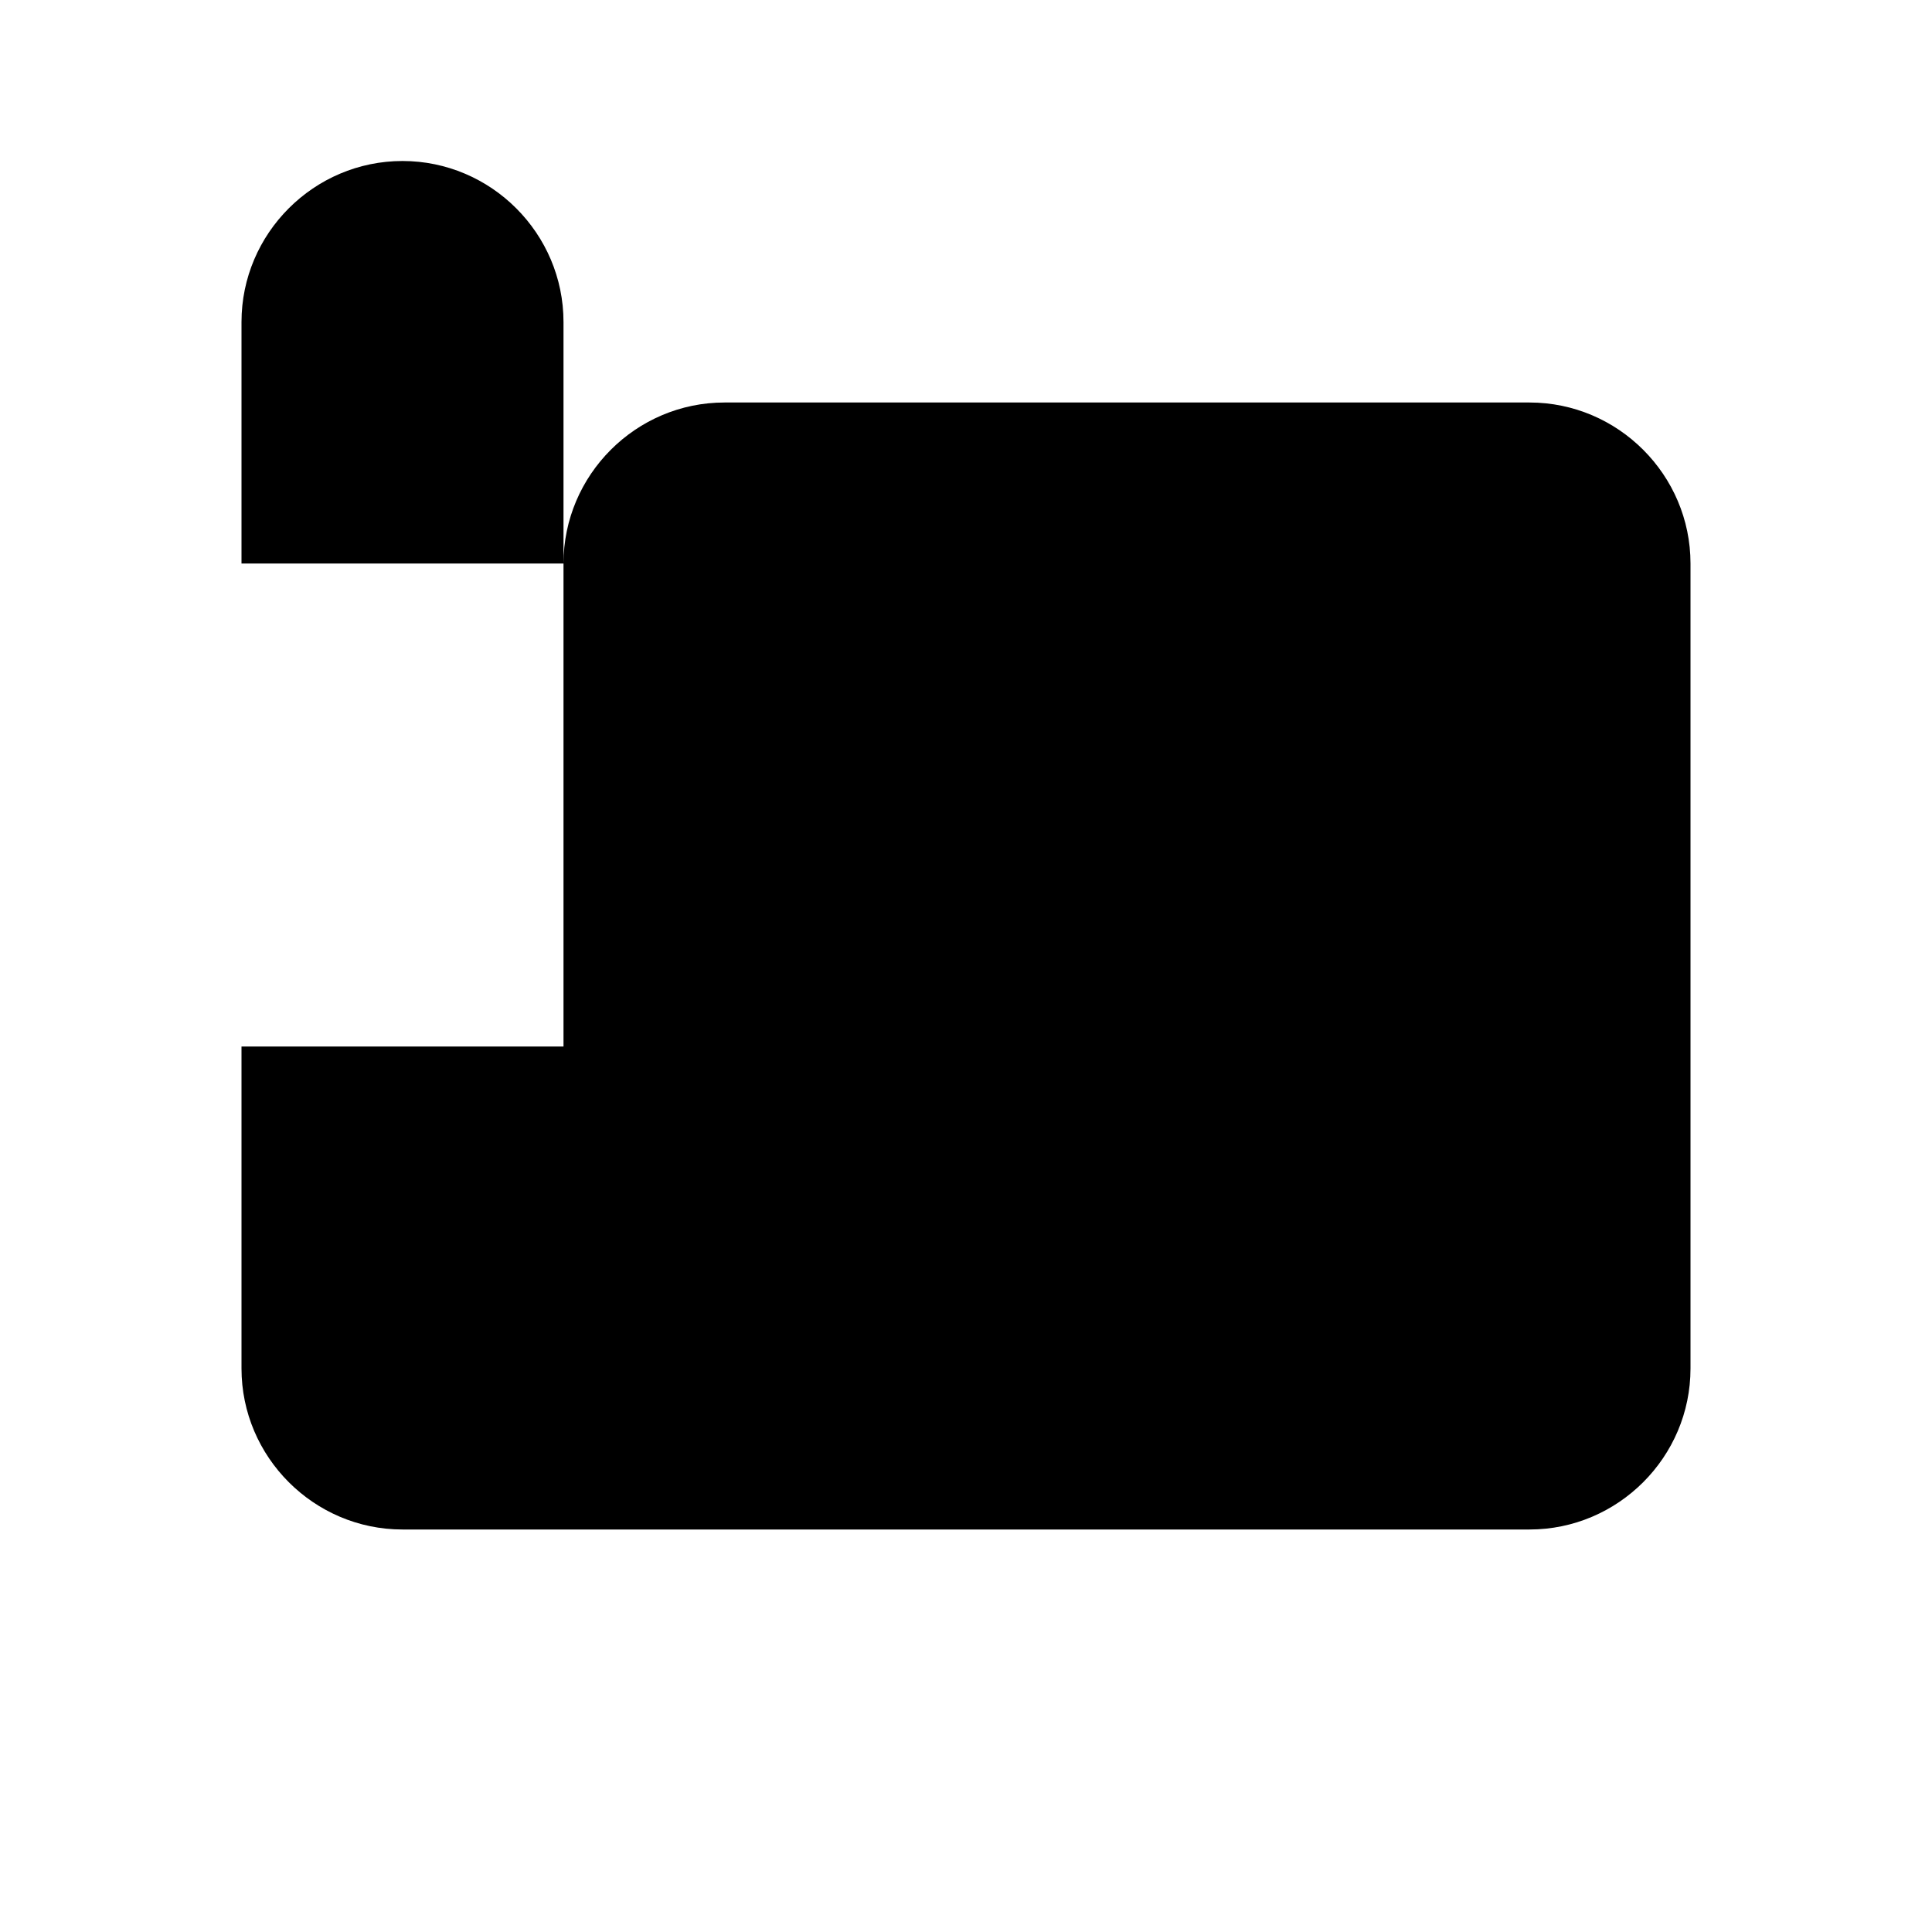 <?xml version="1.0" encoding="UTF-8"?>
<svg width="24px" height="24px" viewBox="0 0 24 24" version="1.1" xmlns="http://www.w3.org/2000/svg">
    <path d="M7,7 L7,4 C7,2.9 6.1,2 5,2 C3.9,2 3,2.9 3,4 L3,7 L7,7 Z M21,13 L21,7 C21,5.9 20.1,5 19,5 L9,5 C7.9,5 7,5.9 7,7 L7,13 L3,13 L3,17 C3,18.1 3.9,19 5,19 L19,19 C20.1,19 21,18.1 21,17 L21,13 Z" fill="currentColor"/>
</svg>
